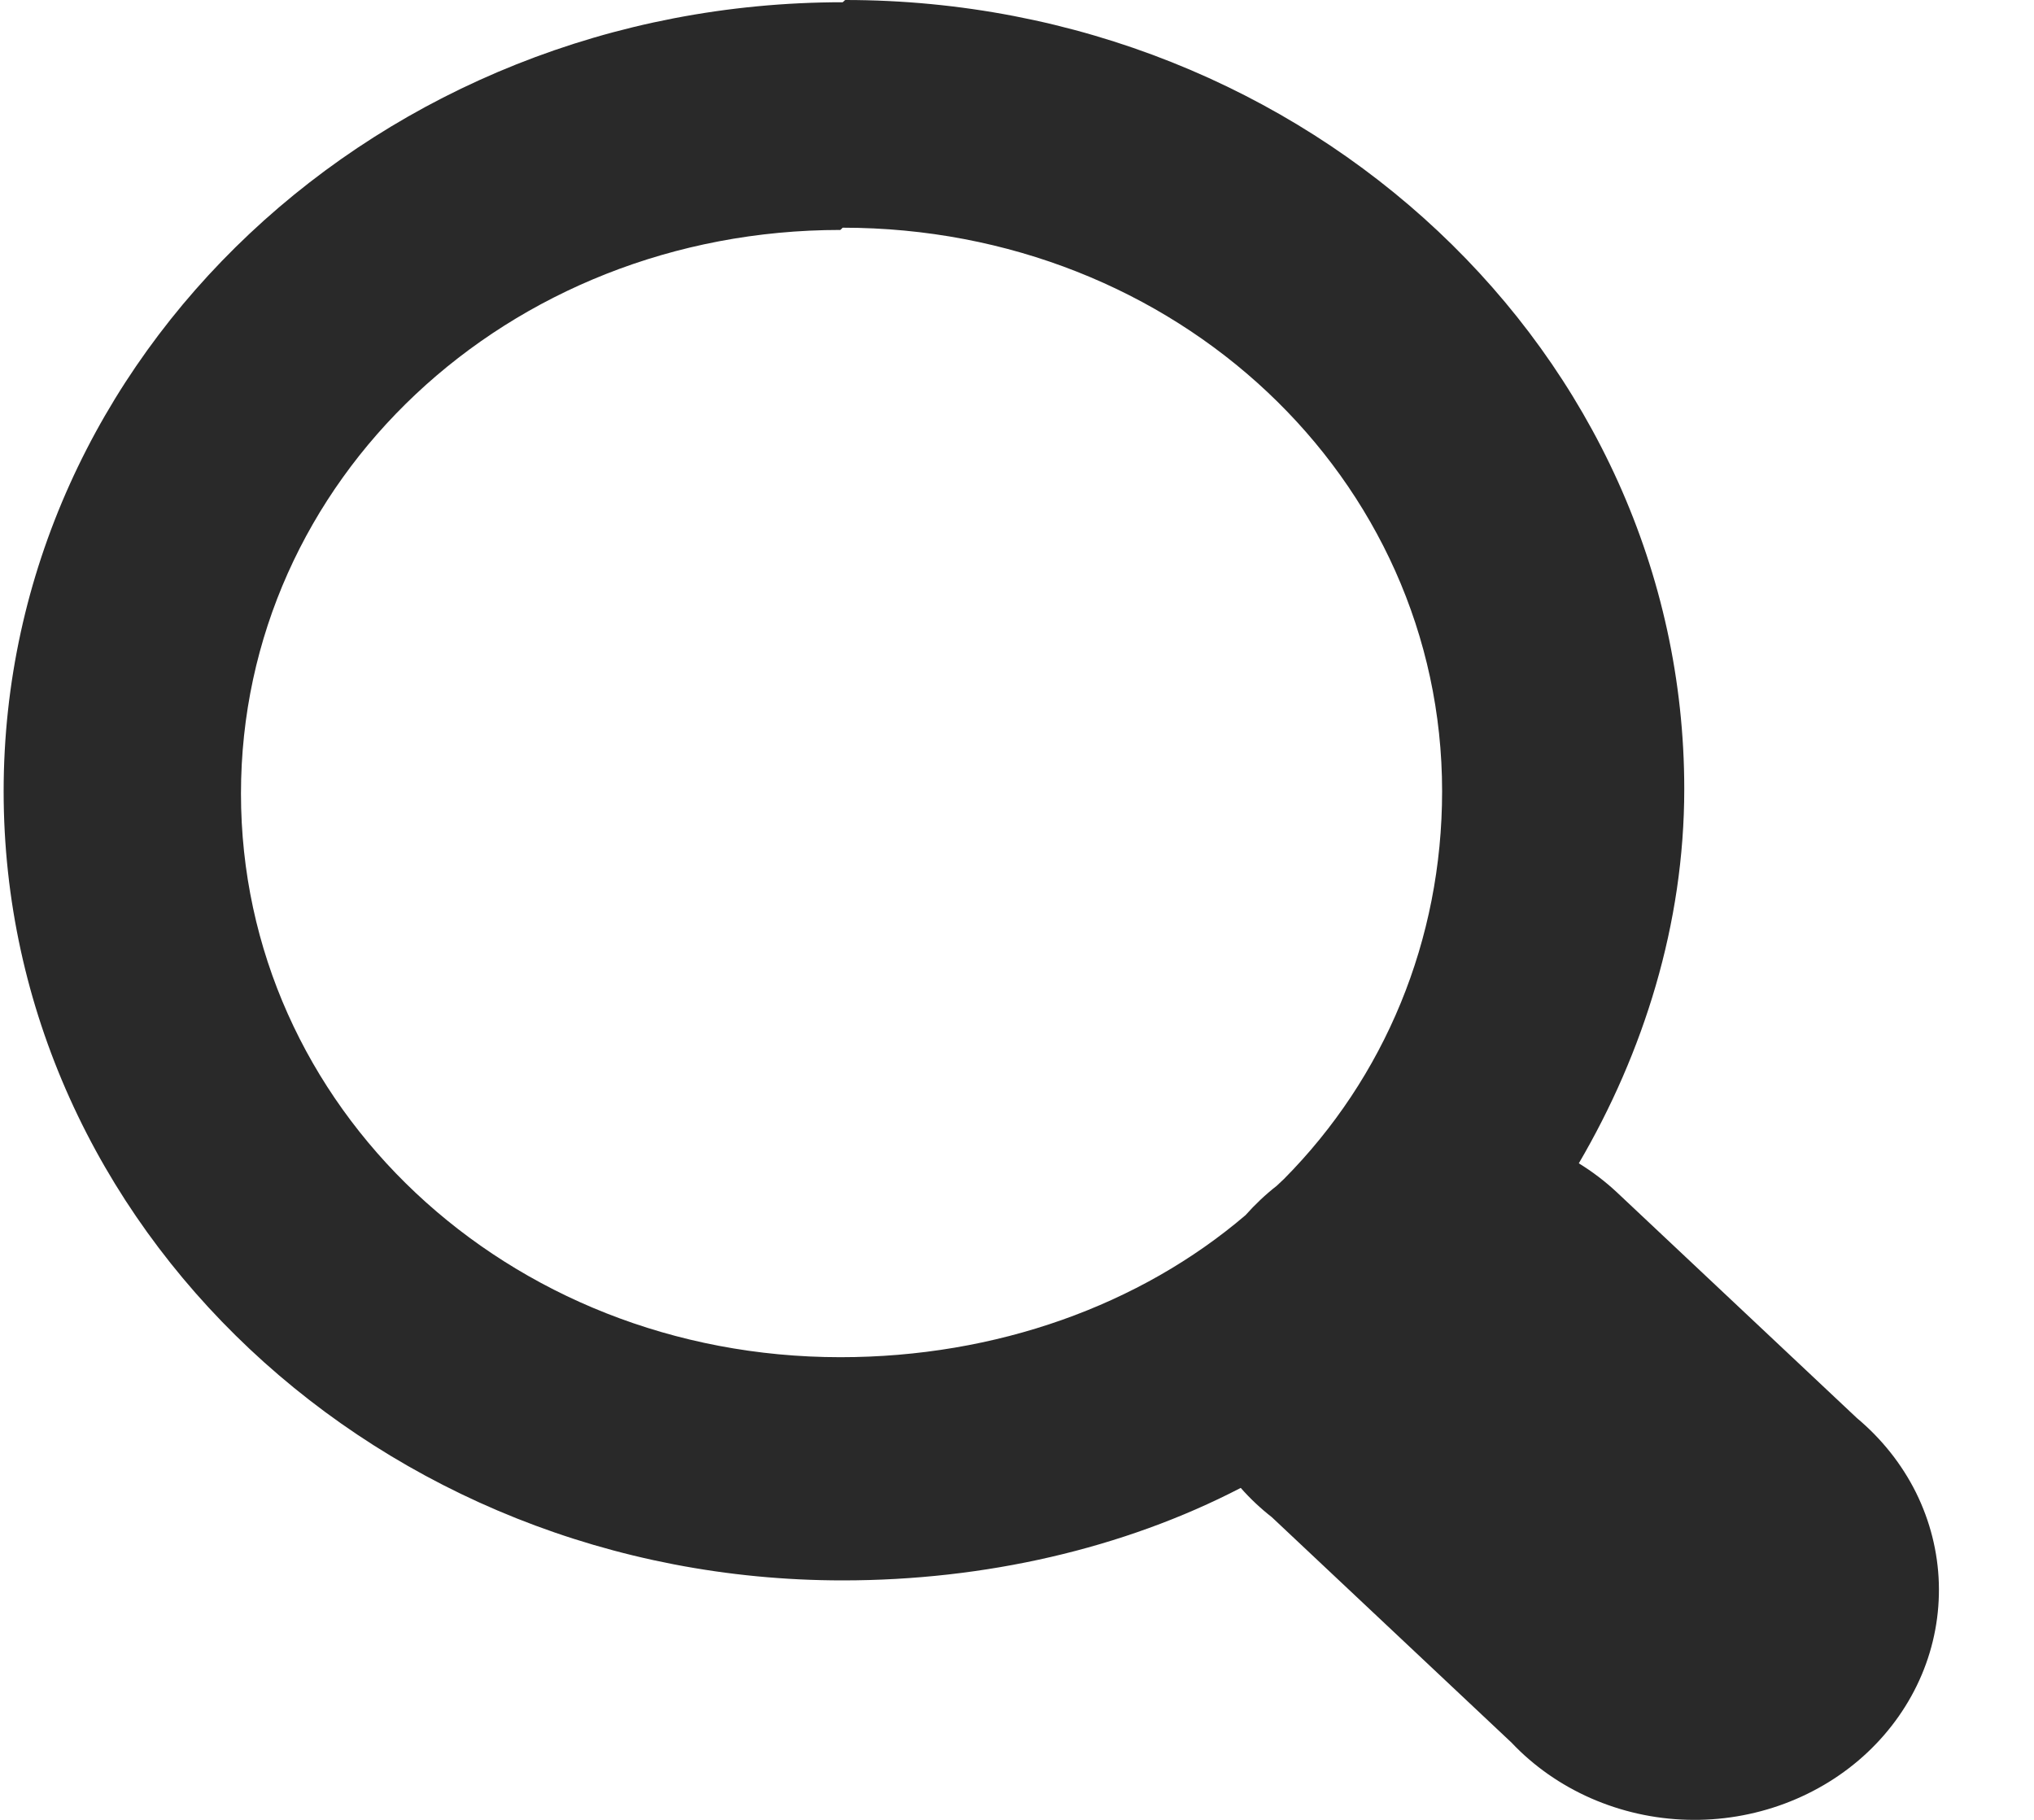 <svg width="19" height="17" viewBox="0 0 19 17" fill="none" xmlns="http://www.w3.org/2000/svg">
<path d="M7.872 0.021C3.55 0.021 0.034 3.327 0.034 7.392C0.034 11.456 3.55 14.763 7.872 14.763C9.194 14.763 10.493 14.468 11.59 13.899C11.678 13.999 11.775 14.09 11.881 14.173L14.12 16.279C14.327 16.498 14.579 16.674 14.861 16.798C15.144 16.922 15.45 16.991 15.761 16.999C16.072 17.008 16.382 16.956 16.671 16.848C16.96 16.74 17.223 16.578 17.443 16.371C17.663 16.164 17.836 15.917 17.951 15.645C18.066 15.373 18.12 15.081 18.111 14.789C18.102 14.496 18.029 14.208 17.898 13.943C17.766 13.678 17.578 13.441 17.345 13.246L15.106 11.14C14.997 11.038 14.877 10.946 14.748 10.867C15.352 9.835 15.733 8.634 15.733 7.371C15.733 3.306 12.217 0 7.895 0L7.872 0.021ZM7.872 2.127C10.985 2.127 13.471 4.465 13.471 7.392C13.471 8.782 12.934 10.066 11.993 11.014C11.971 11.035 11.948 11.056 11.926 11.077C11.82 11.16 11.723 11.252 11.635 11.351C10.649 12.193 9.306 12.678 7.85 12.678C4.737 12.678 2.251 10.34 2.251 7.413C2.251 4.486 4.737 2.148 7.85 2.148L7.872 2.127Z" fill="#292929"/>
</svg>

